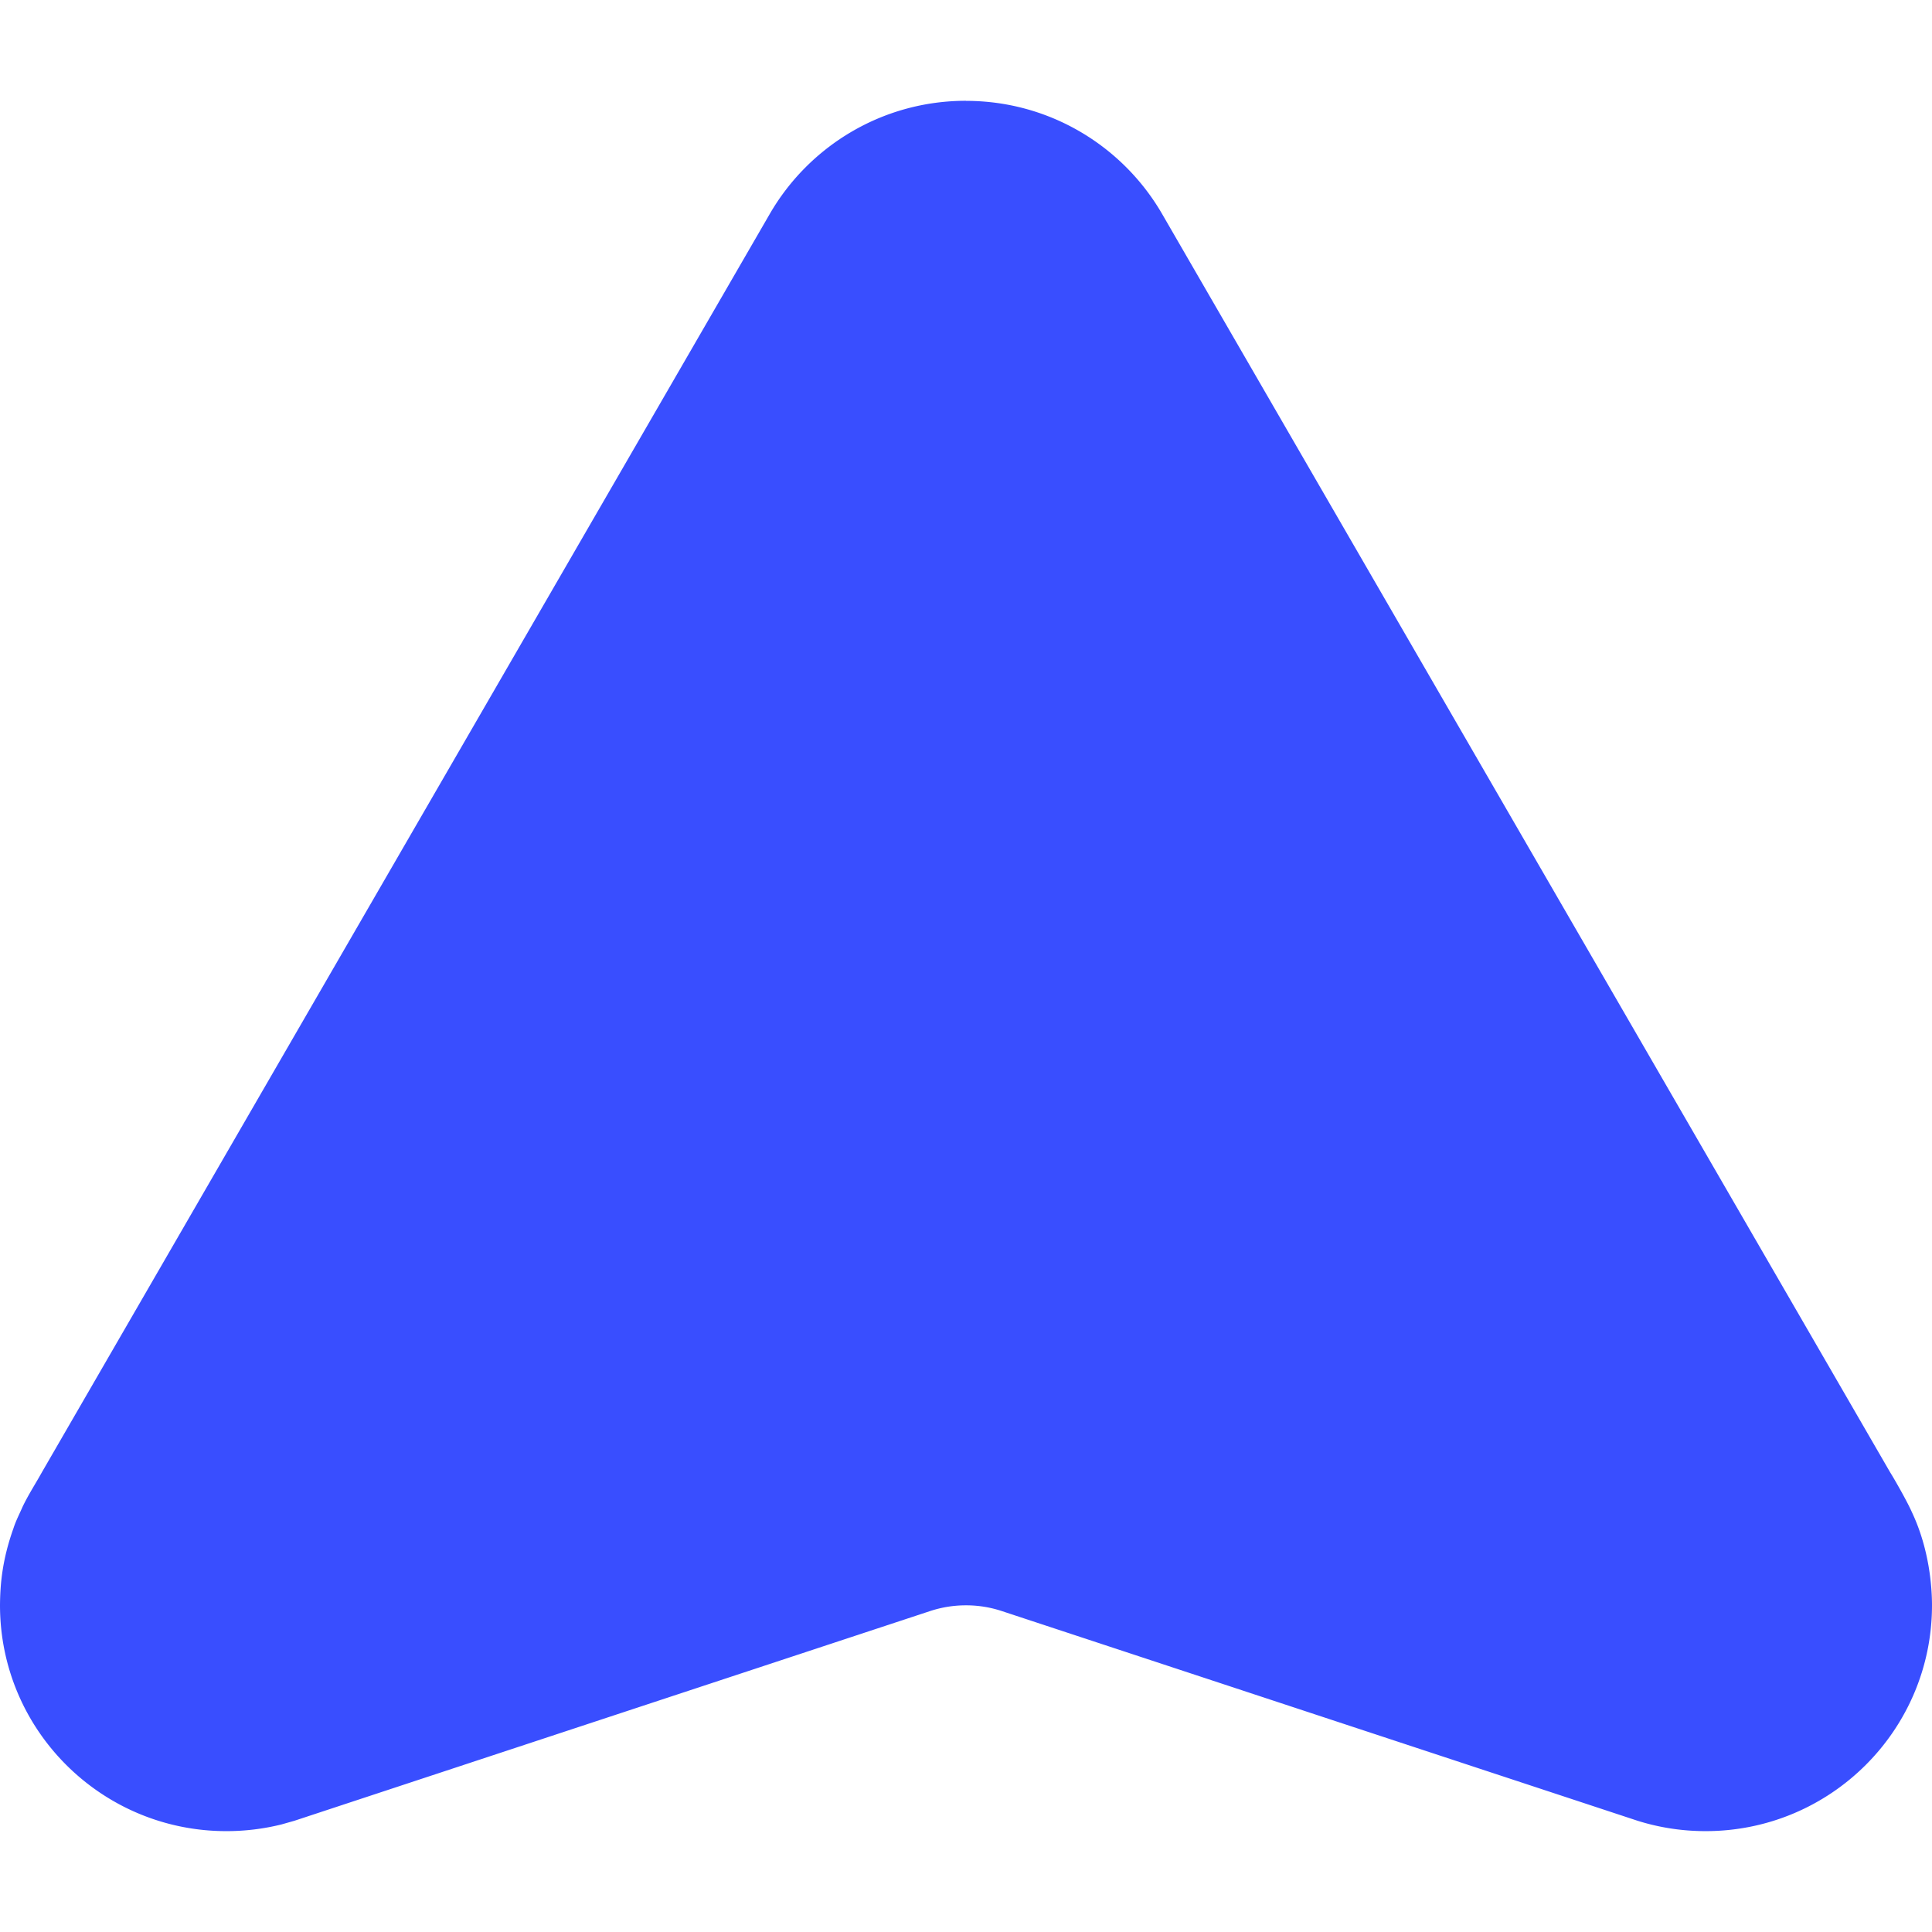 <svg role="img" viewBox="0 0 24 24" xmlns="http://www.w3.org/2000/svg"><style>path { fill: #394EFF; }</style><title>Spaceship</title><path d="M12 1.253c1.044.0 1.956.569 2.441 1.413l4.588 7.931 4.45 7.691c.047.074.21.358.27.494.222.468.251.947.251 1.159.0 1.55-1.259 2.806-2.812 2.806-.295.0-.579-.045-.846-.129l-7.901-2.606a1.406 1.406.0 00-.441-.07 1.413 1.413.0 00-.442.07L3.658 22.618l-.162.046a2.84 2.84.0 01-.684.083c-1.553.0-2.812-1.256-2.812-2.806.002-.243.023-.553.168-.958.029-.091.074-.176.112-.264.071-.149.161-.287.241-.431l4.449-7.692 4.588-7.931c.485-.844 1.397-1.413 2.442-1.413z"/></svg>